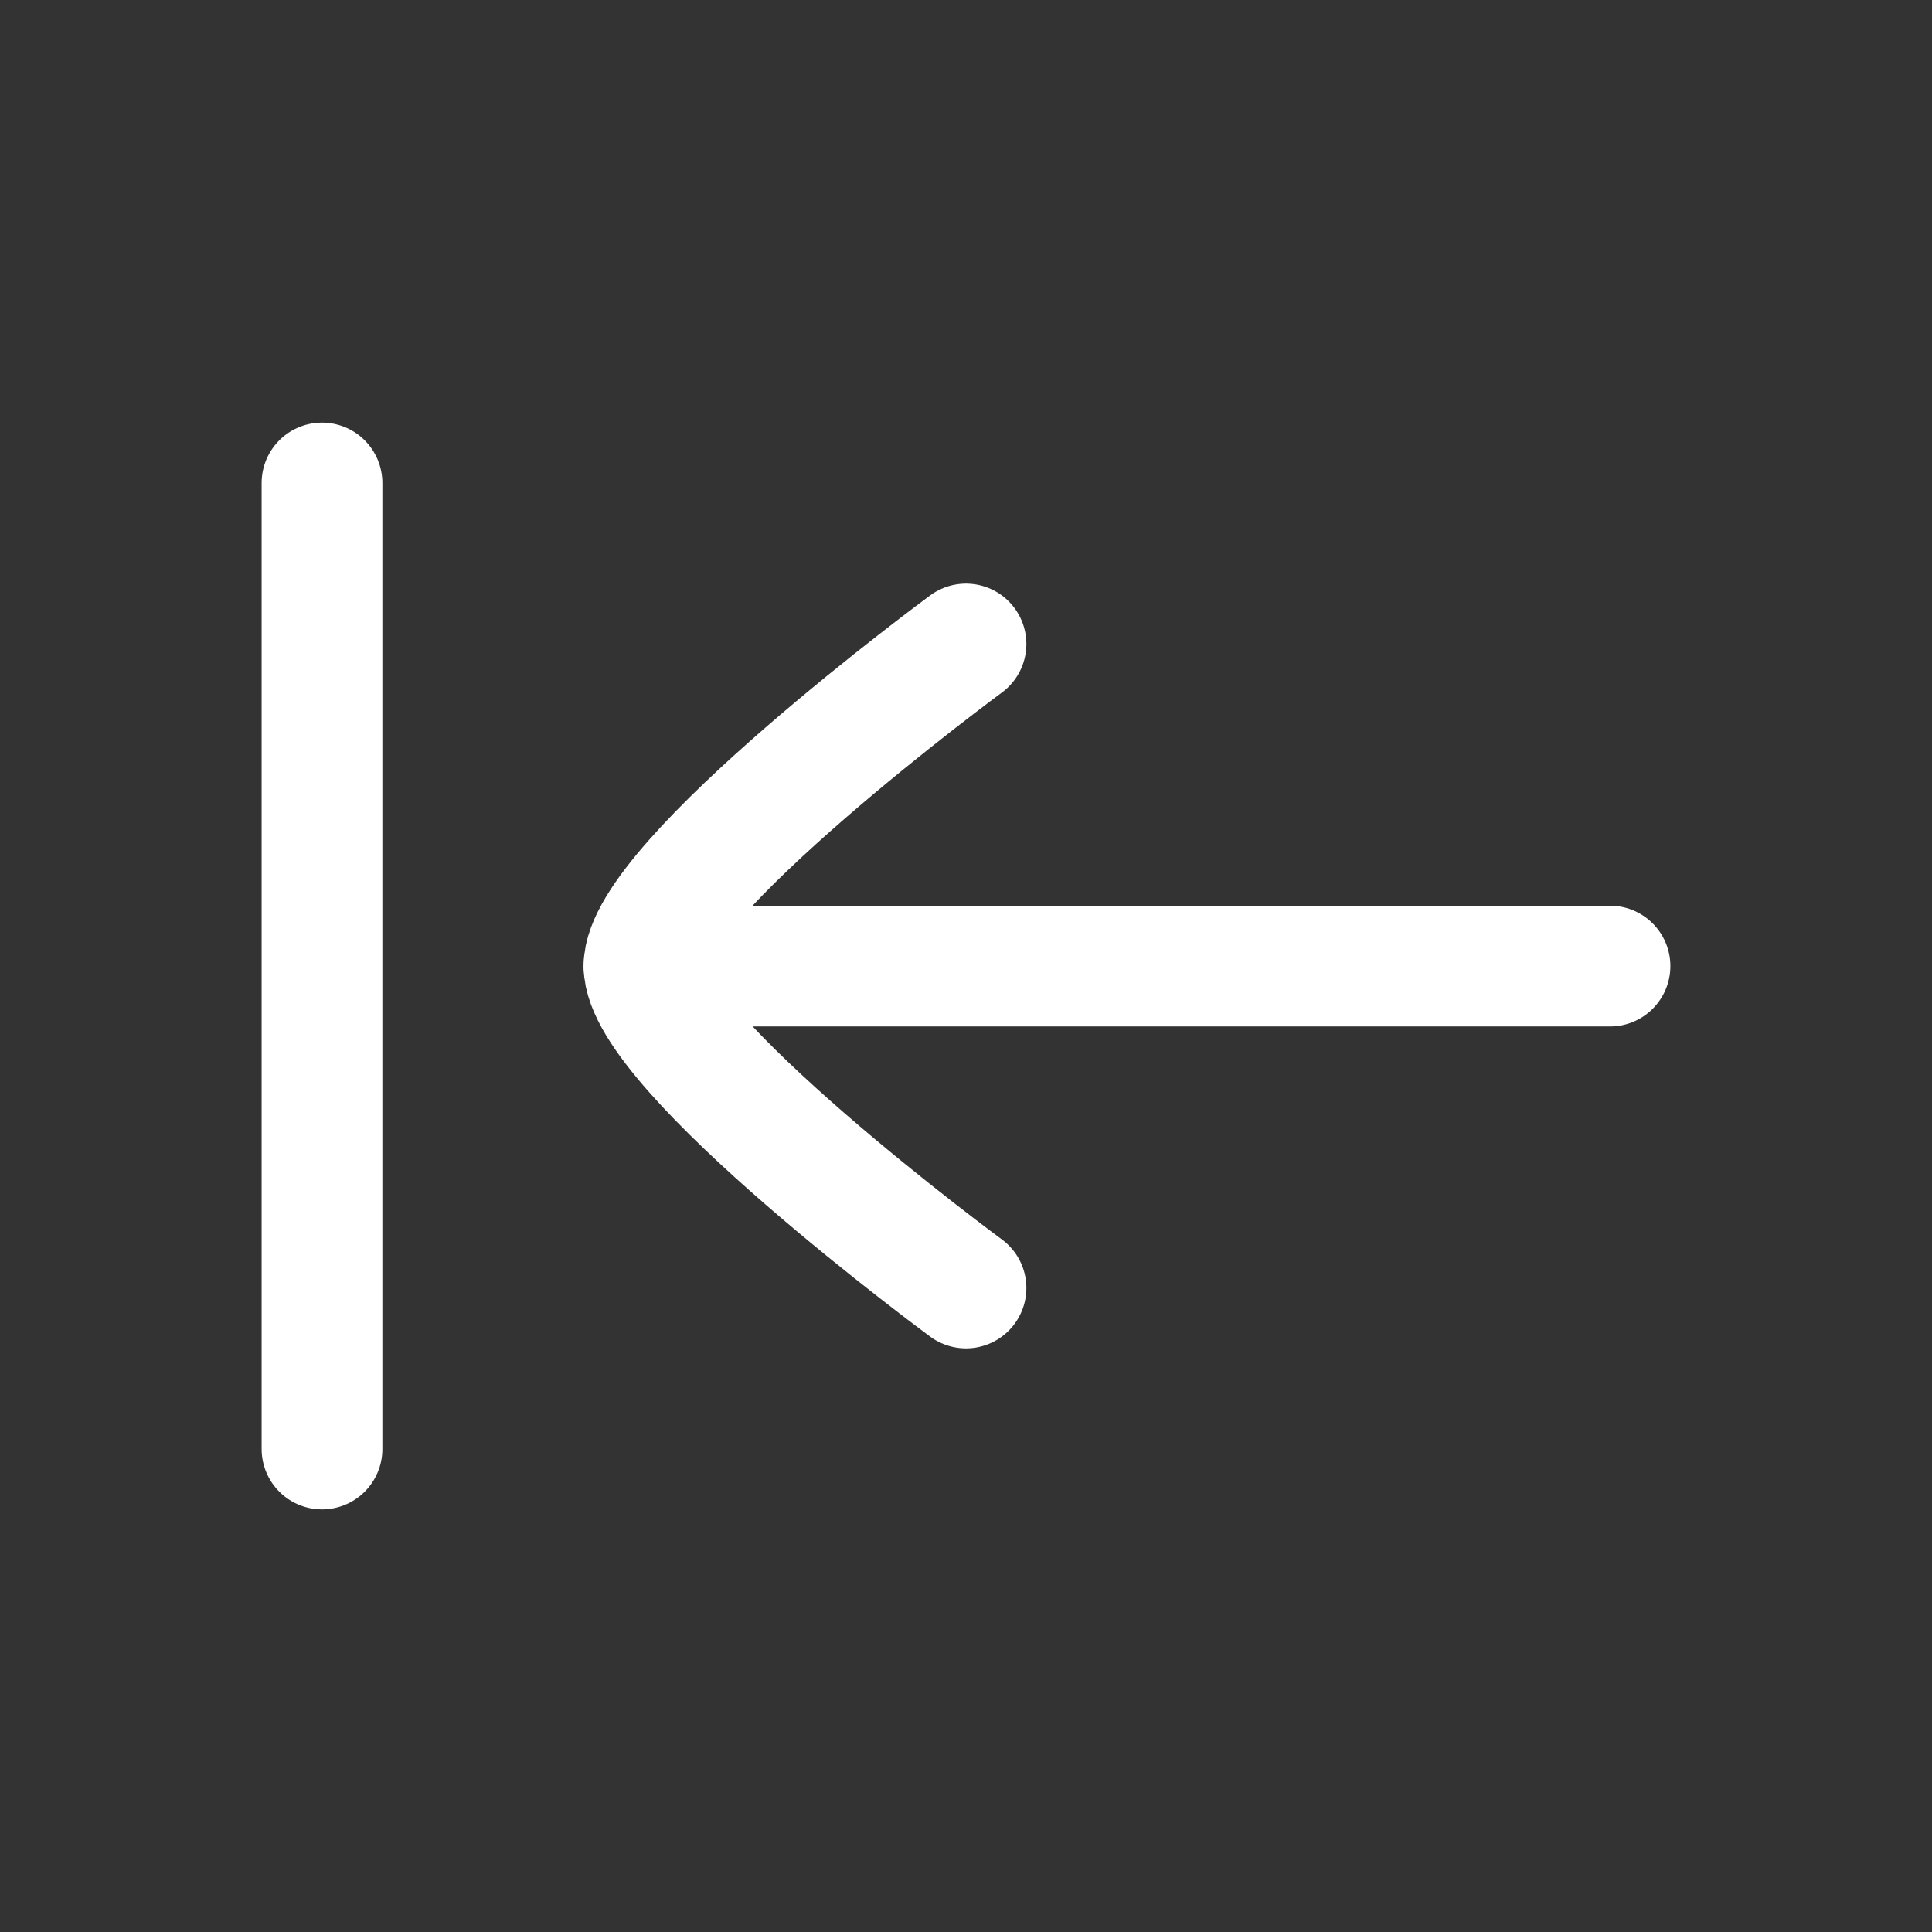 <svg xmlns="http://www.w3.org/2000/svg" viewBox="0 0 24 24" width="24" height="24" color="#FFFFFF" fill="none">
    <rect x="0" y="0" width="24" height="24" fill="#333333" stroke="none"/>
    <path d="M4 6L4 18" stroke="currentColor" stroke-width="1.5" stroke-linecap="round" />
    <path d="M8 12.001L20 12.001" stroke="currentColor" stroke-width="1.5" stroke-linecap="round" stroke-linejoin="round" />
    <path d="M12 8C12 8 8 10.946 8 12C8 13.054 12 16 12 16" stroke="currentColor" stroke-width="1.5" stroke-linecap="round" stroke-linejoin="round" />
</svg>